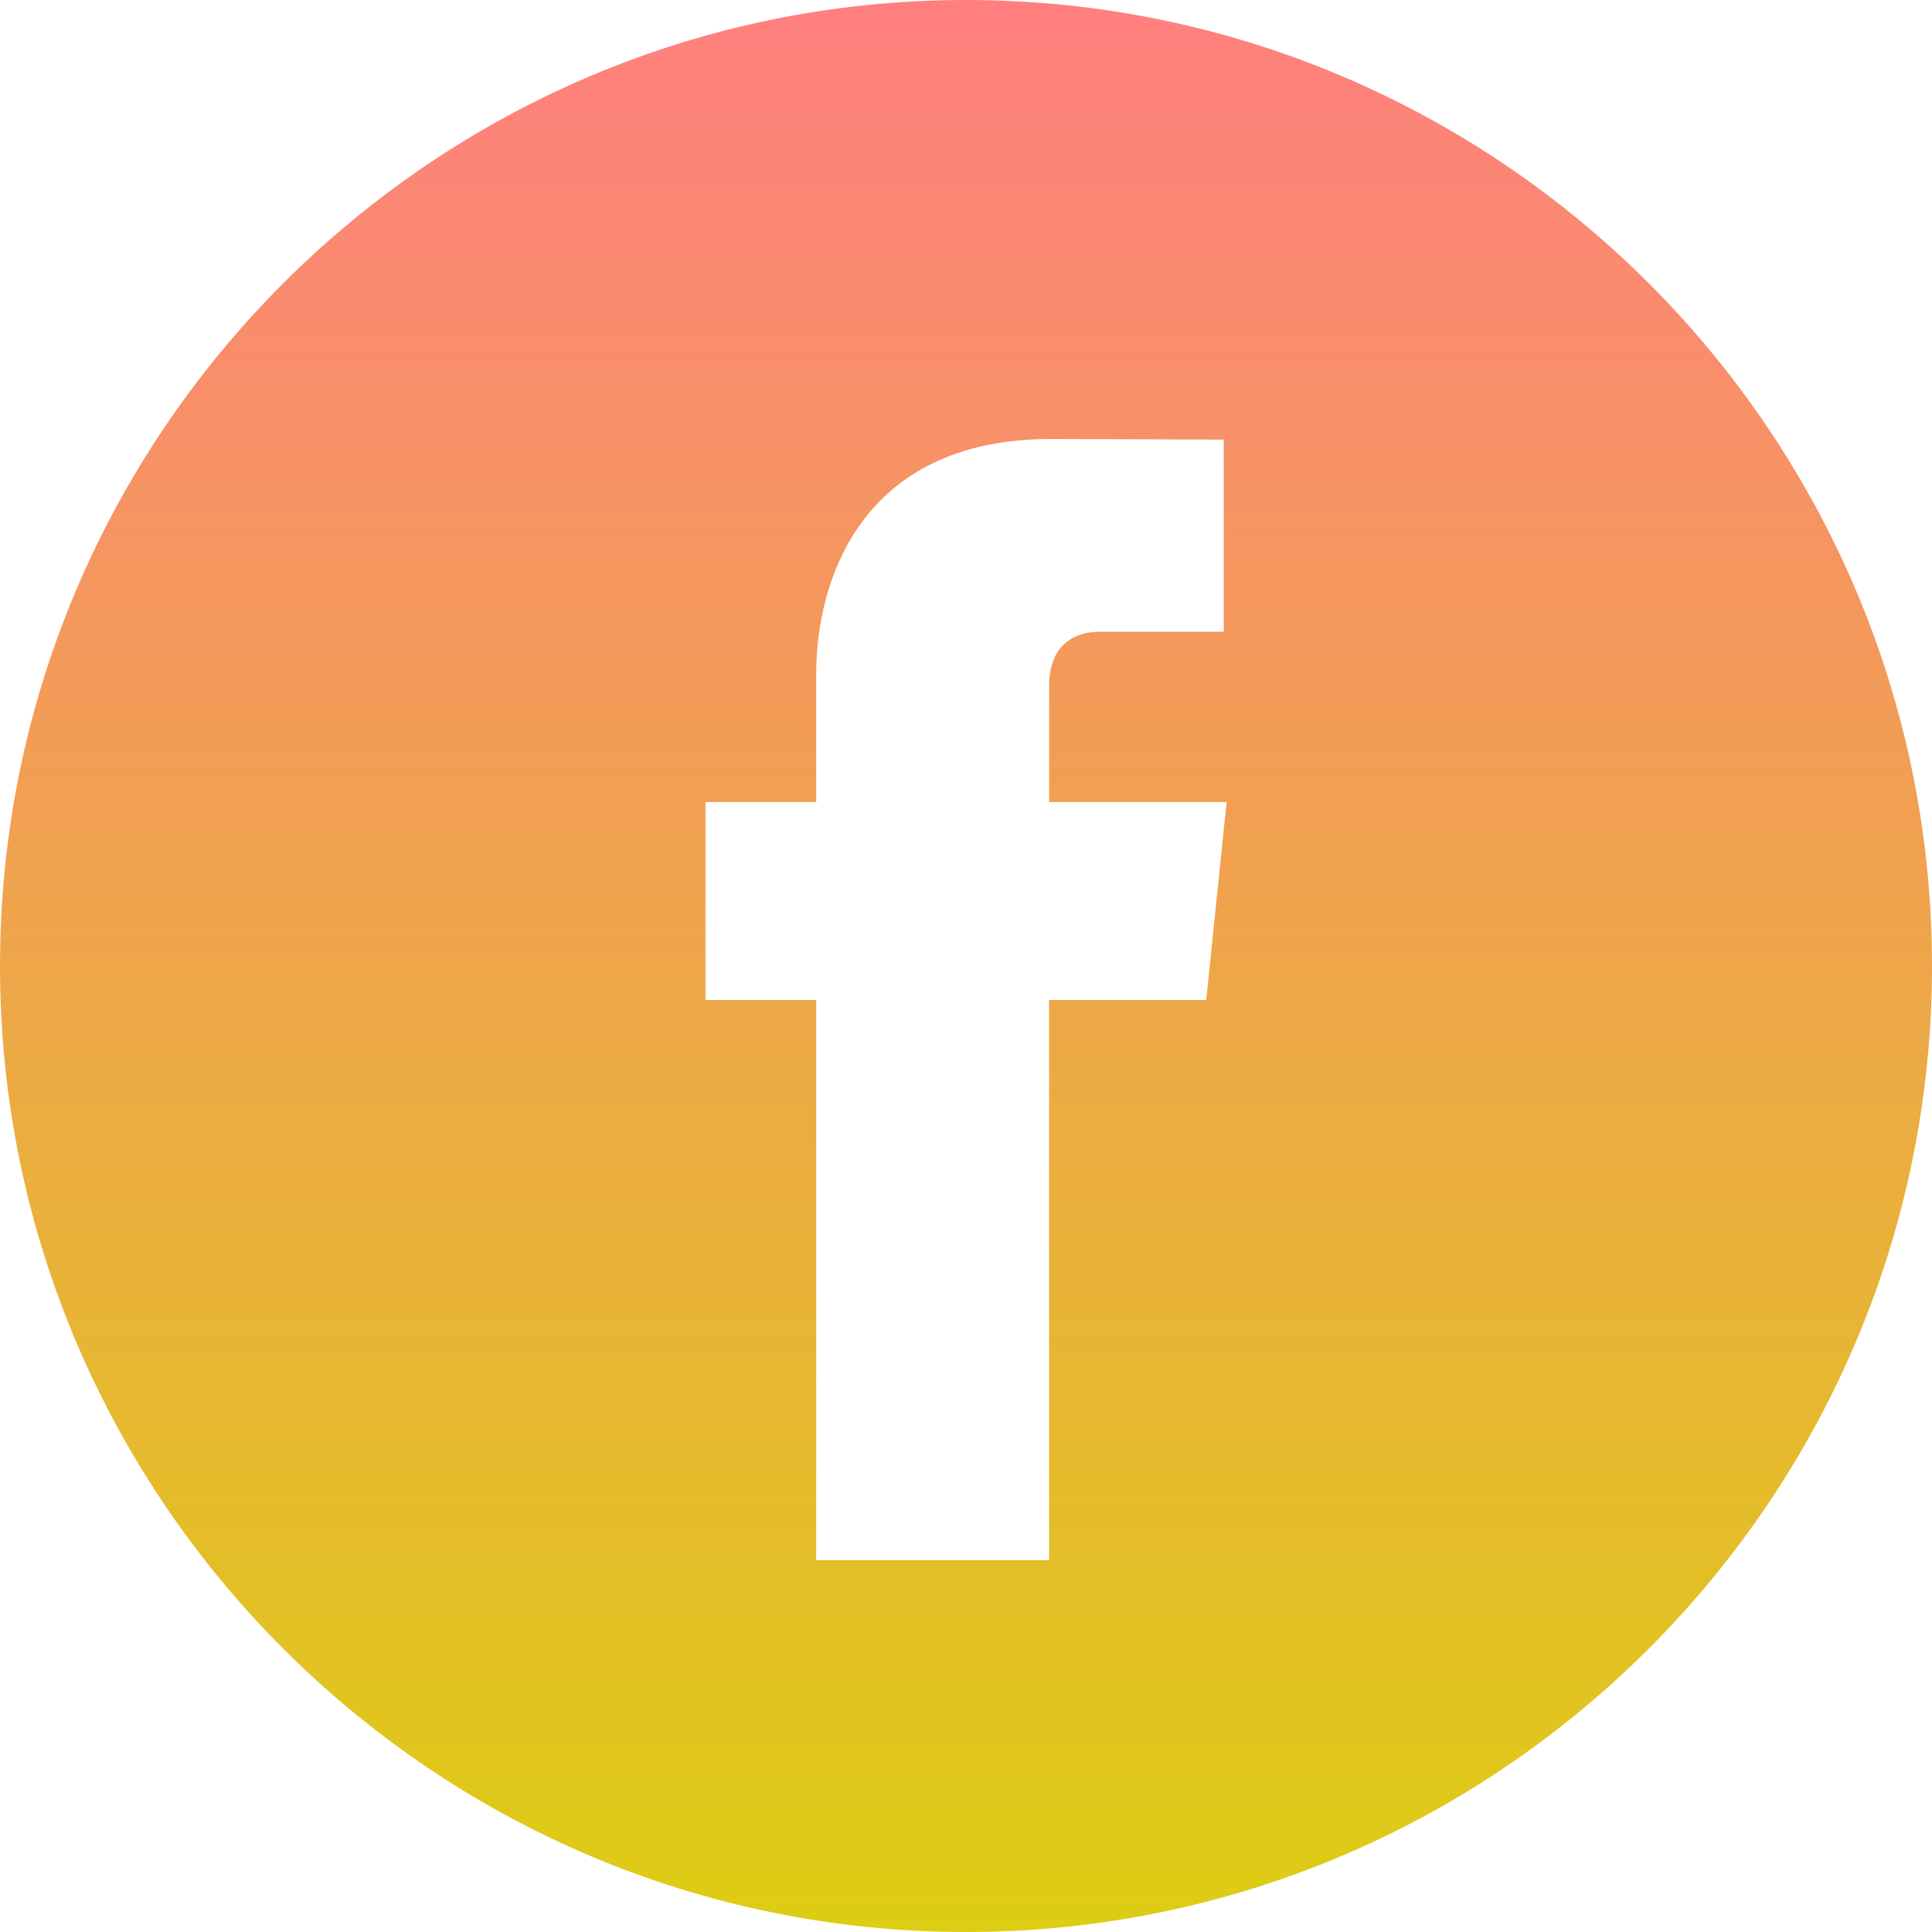 <svg width="52" height="52" viewBox="0 0 52 52" fill="none" xmlns="http://www.w3.org/2000/svg">
<path d="M26 0C11.664 0 0 11.664 0 26C0 40.335 11.664 52 26 52C40.335 52 52 40.335 52 26C52 11.664 40.337 0 26 0ZM32.466 26.915H28.236C28.236 33.673 28.236 41.992 28.236 41.992H21.968C21.968 41.992 21.968 33.754 21.968 26.915H18.988V21.587H21.968V18.14C21.968 15.672 23.141 11.815 28.294 11.815L32.938 11.832V17.005C32.938 17.005 30.116 17.005 29.567 17.005C29.018 17.005 28.238 17.279 28.238 18.456V21.588H33.014L32.466 26.915Z" fill="url(#paint0_linear)"/>
<defs>
<linearGradient id="paint0_linear" x1="26" y1="0" x2="26" y2="52" gradientUnits="userSpaceOnUse">
<stop stop-color="#FF7F7F"/>
<stop offset="1" stop-color="#DDCD13"/>
</linearGradient>
</defs>
</svg>
